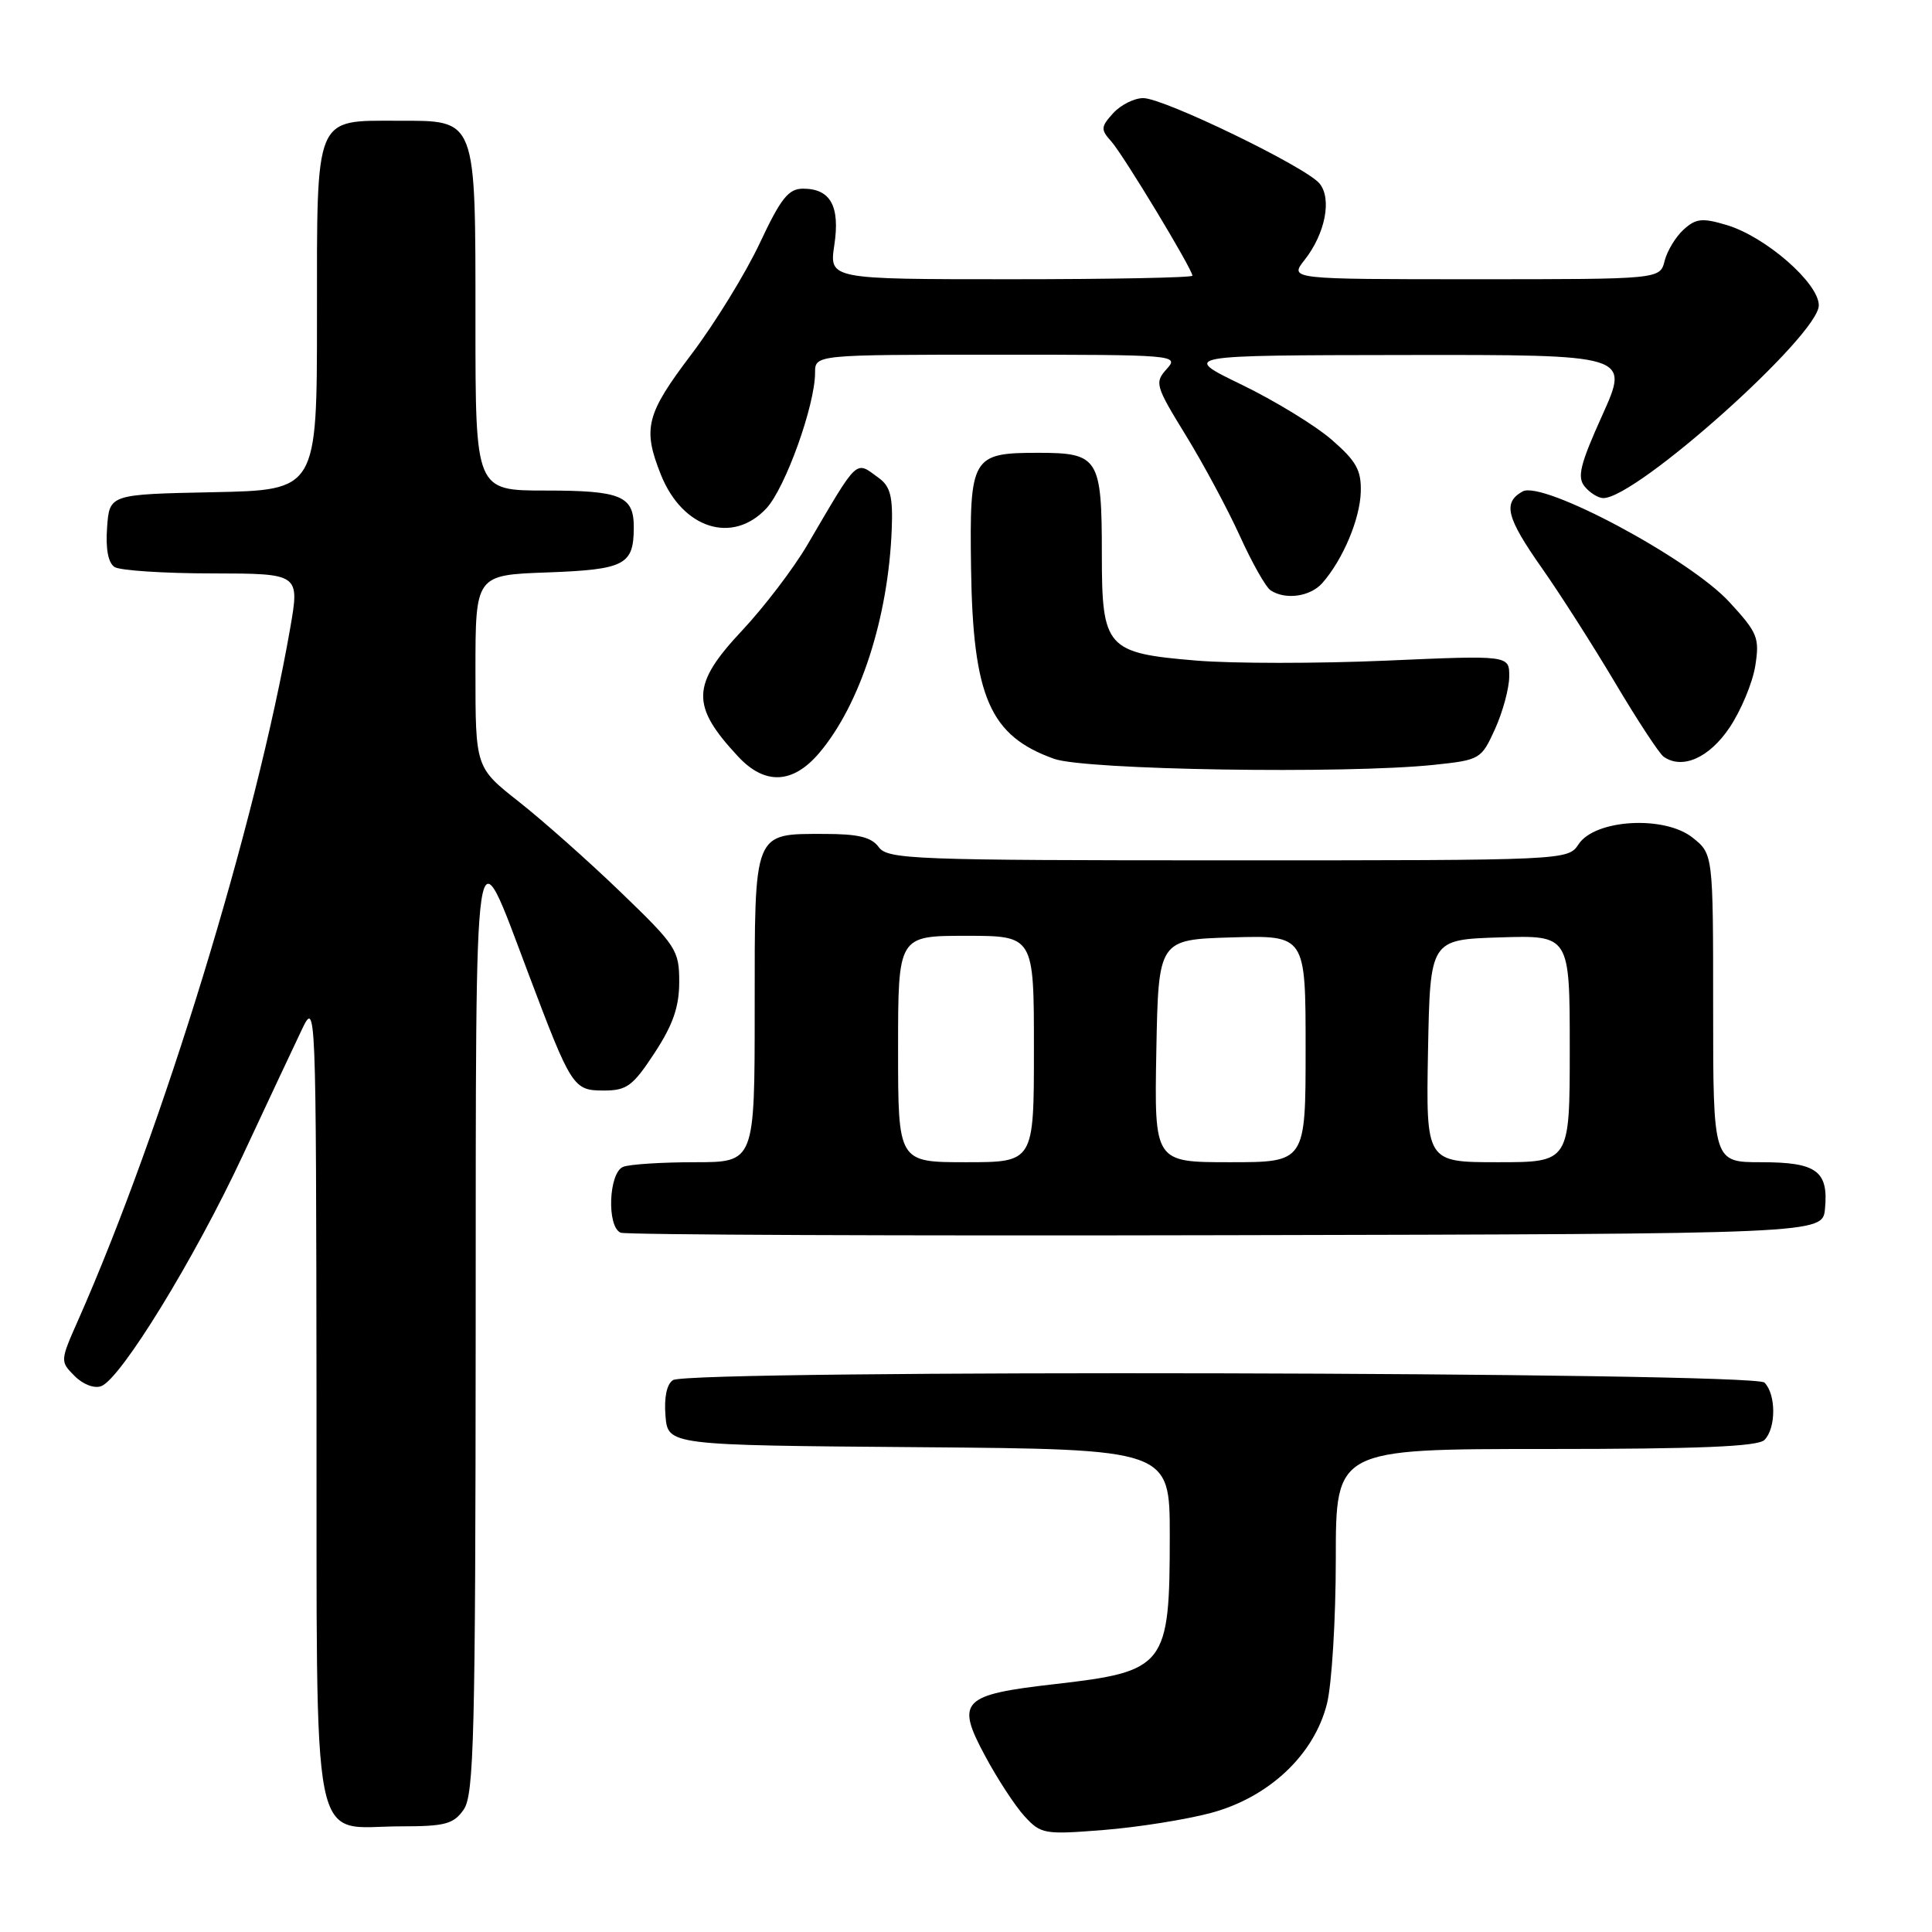 <?xml version="1.0" encoding="UTF-8" standalone="no"?>
<!DOCTYPE svg PUBLIC "-//W3C//DTD SVG 1.1//EN" "http://www.w3.org/Graphics/SVG/1.1/DTD/svg11.dtd" >
<svg xmlns="http://www.w3.org/2000/svg" xmlns:xlink="http://www.w3.org/1999/xlink" version="1.1" viewBox="0 0 256 256">
 <g >
 <path fill="currentColor"
d=" M 160.47 240.22 C 168.15 238.15 174.13 232.53 175.83 225.75 C 176.47 223.20 177.00 214.56 177.00 206.56 C 177.00 192.00 177.00 192.00 204.80 192.00 C 225.09 192.00 232.92 191.68 233.80 190.80 C 235.35 189.25 235.35 184.75 233.80 183.20 C 232.38 181.78 91.40 181.46 89.18 182.87 C 88.35 183.39 87.98 185.16 88.18 187.60 C 88.50 191.50 88.50 191.50 121.75 191.76 C 155.00 192.03 155.00 192.03 155.00 203.45 C 155.00 220.81 154.49 221.47 139.72 223.16 C 127.43 224.56 126.62 225.40 130.51 232.63 C 132.15 235.70 134.52 239.32 135.76 240.67 C 137.93 243.03 138.39 243.11 146.26 242.48 C 150.79 242.12 157.19 241.10 160.47 240.22 Z  M 61.44 239.78 C 62.81 237.83 63.00 230.06 63.03 176.03 C 63.07 106.95 62.68 109.59 69.99 128.94 C 75.73 144.15 75.96 144.50 80.02 144.50 C 83.06 144.50 83.86 143.90 86.74 139.51 C 89.18 135.78 90.00 133.41 90.00 130.10 C 90.00 125.90 89.62 125.32 82.25 118.22 C 77.99 114.11 71.91 108.72 68.75 106.23 C 63.00 101.70 63.00 101.70 63.00 88.95 C 63.00 76.19 63.00 76.19 72.54 75.85 C 82.77 75.47 83.96 74.86 83.98 69.95 C 84.01 65.71 82.34 65.00 72.30 65.00 C 63.00 65.00 63.00 65.00 63.00 42.72 C 63.00 15.44 63.21 16.00 52.77 16.00 C 41.59 16.00 42.00 15.01 42.00 42.13 C 42.00 64.94 42.00 64.94 28.25 65.22 C 14.50 65.50 14.50 65.50 14.19 69.90 C 13.98 72.74 14.34 74.60 15.19 75.14 C 15.91 75.59 21.72 75.98 28.11 75.98 C 39.71 76.00 39.71 76.00 38.45 83.25 C 33.91 109.26 21.55 149.61 10.35 174.94 C 7.96 180.33 7.96 180.40 9.89 182.33 C 11.00 183.45 12.51 184.02 13.42 183.67 C 16.03 182.67 25.78 166.78 32.12 153.20 C 35.38 146.22 38.91 138.70 39.96 136.50 C 41.87 132.50 41.88 132.56 41.94 185.69 C 42.01 247.28 40.96 242.00 53.17 242.00 C 58.98 242.00 60.10 241.70 61.44 239.78 Z  M 241.82 160.18 C 242.30 155.16 240.71 154.00 233.38 154.00 C 227.00 154.00 227.00 154.00 227.00 133.57 C 227.00 113.15 227.00 113.15 224.25 110.97 C 220.51 108.03 211.37 108.56 209.18 111.85 C 207.76 114.00 207.70 114.00 162.74 114.00 C 121.02 114.00 117.63 113.87 116.44 112.25 C 115.47 110.92 113.72 110.50 109.23 110.50 C 99.78 110.50 100.00 109.96 100.00 133.62 C 100.00 154.00 100.00 154.00 92.08 154.00 C 87.73 154.00 83.45 154.27 82.58 154.61 C 80.65 155.35 80.37 162.58 82.25 163.34 C 82.94 163.62 119.05 163.77 162.50 163.67 C 241.50 163.50 241.50 163.50 241.82 160.18 Z  M 108.57 99.75 C 113.99 93.34 117.71 81.82 118.16 70.12 C 118.33 65.86 117.98 64.46 116.49 63.37 C 113.28 61.02 113.86 60.48 106.99 72.18 C 105.16 75.31 101.26 80.42 98.33 83.55 C 91.59 90.73 91.50 93.49 97.81 100.25 C 101.36 104.06 105.07 103.89 108.57 99.75 Z  M 189.97 101.35 C 196.12 100.70 196.27 100.62 198.10 96.60 C 199.12 94.34 199.97 91.22 199.98 89.66 C 200.00 86.82 200.00 86.82 183.62 87.54 C 174.61 87.93 163.32 87.93 158.52 87.53 C 146.58 86.54 146.00 85.88 146.00 73.43 C 146.00 60.69 145.57 60.00 137.59 60.00 C 128.75 60.00 128.46 60.50 128.67 75.32 C 128.92 92.38 131.16 97.51 139.68 100.55 C 143.82 102.03 178.25 102.57 189.97 101.35 Z  M 229.18 96.40 C 230.69 94.15 232.22 90.48 232.58 88.25 C 233.17 84.50 232.91 83.86 229.14 79.76 C 223.84 74.01 204.41 63.63 201.75 65.12 C 199.10 66.61 199.59 68.56 204.34 75.32 C 206.73 78.72 211.09 85.55 214.03 90.50 C 216.97 95.45 219.85 99.84 220.43 100.26 C 222.90 102.01 226.48 100.43 229.18 96.40 Z  M 175.22 77.25 C 177.95 74.14 180.20 68.79 180.31 65.19 C 180.39 62.30 179.72 61.10 176.45 58.26 C 174.28 56.38 168.90 53.09 164.50 50.96 C 156.50 47.08 156.50 47.08 186.21 47.04 C 215.92 47.00 215.92 47.00 212.33 54.98 C 209.36 61.56 208.95 63.23 209.99 64.48 C 210.68 65.32 211.79 66.00 212.45 66.00 C 216.86 66.00 241.00 44.41 241.00 40.46 C 241.00 37.51 233.95 31.36 228.80 29.82 C 225.56 28.85 224.72 28.94 223.09 30.42 C 222.04 31.37 220.91 33.24 220.57 34.57 C 219.96 37.00 219.96 37.00 195.41 37.00 C 170.85 37.00 170.85 37.00 172.86 34.45 C 175.61 30.96 176.51 26.32 174.84 24.31 C 173.02 22.11 154.21 13.00 151.49 13.00 C 150.29 13.00 148.50 13.90 147.50 15.00 C 145.85 16.82 145.83 17.16 147.26 18.75 C 148.85 20.53 158.00 35.67 158.00 36.53 C 158.00 36.79 147.17 37.00 133.94 37.00 C 109.88 37.00 109.88 37.00 110.55 32.49 C 111.33 27.32 110.05 25.00 106.41 25.00 C 104.47 25.00 103.46 26.28 100.66 32.25 C 98.78 36.24 94.72 42.84 91.63 46.93 C 85.60 54.89 85.12 56.76 87.58 62.92 C 90.45 70.07 97.08 72.17 101.56 67.35 C 104.07 64.63 108.00 53.69 108.00 49.39 C 108.00 47.00 108.00 47.00 132.15 47.00 C 155.78 47.00 156.27 47.04 154.60 48.89 C 152.97 50.69 153.09 51.11 157.10 57.64 C 159.42 61.41 162.65 67.42 164.28 71.00 C 165.90 74.58 167.74 77.83 168.37 78.23 C 170.36 79.53 173.64 79.05 175.22 77.25 Z  M 119.00 139.00 C 119.00 124.00 119.00 124.00 128.00 124.00 C 137.00 124.00 137.00 124.00 137.00 139.00 C 137.00 154.00 137.00 154.00 128.00 154.00 C 119.00 154.00 119.00 154.00 119.00 139.00 Z  M 153.22 139.25 C 153.50 124.50 153.50 124.50 163.25 124.21 C 173.00 123.93 173.00 123.93 173.00 138.96 C 173.00 154.00 173.00 154.00 162.97 154.00 C 152.95 154.00 152.95 154.00 153.22 139.25 Z  M 189.22 139.25 C 189.50 124.50 189.50 124.50 198.75 124.21 C 208.00 123.92 208.00 123.92 208.00 138.96 C 208.00 154.00 208.00 154.00 198.47 154.00 C 188.95 154.00 188.95 154.00 189.22 139.25 Z "/>
</g>
</svg>